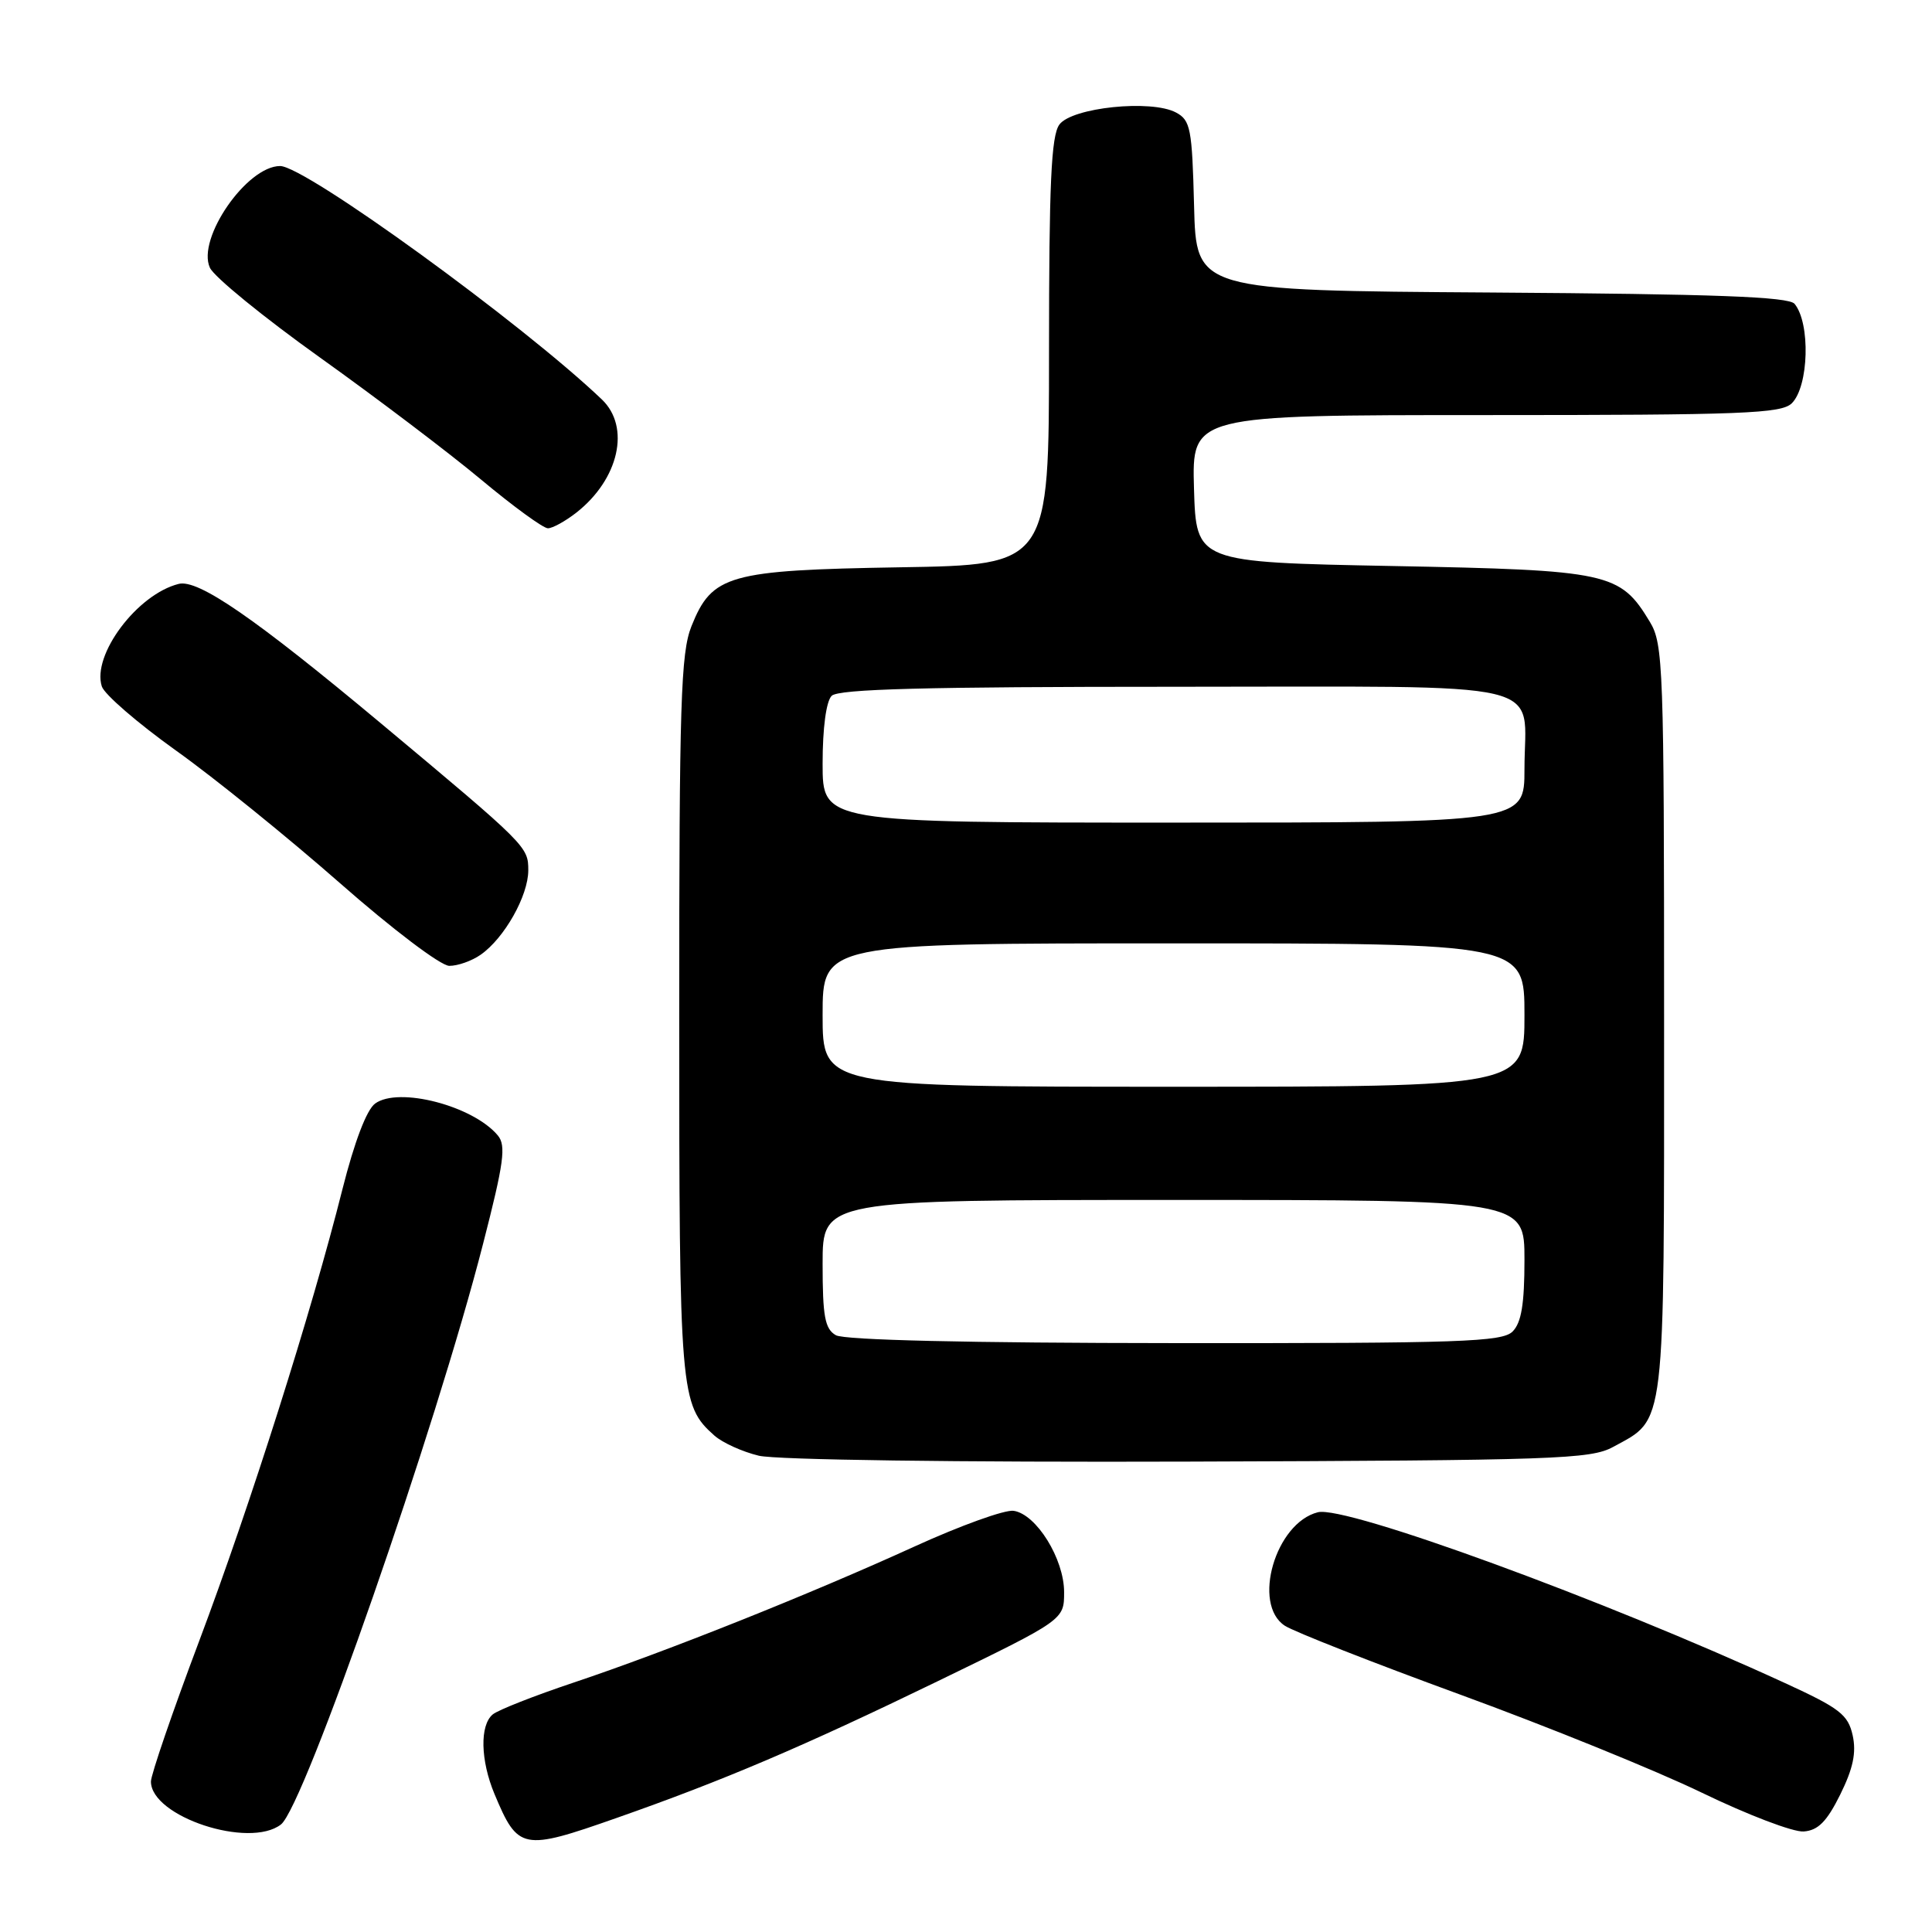 <?xml version="1.0" encoding="UTF-8" standalone="no"?>
<!DOCTYPE svg PUBLIC "-//W3C//DTD SVG 1.1//EN" "http://www.w3.org/Graphics/SVG/1.1/DTD/svg11.dtd" >
<svg xmlns="http://www.w3.org/2000/svg" xmlns:xlink="http://www.w3.org/1999/xlink" version="1.1" viewBox="0 0 256 256">
 <g >
 <path fill="currentColor"
d=" M 81.67 240.90 C 95.87 235.92 106.40 231.43 124.25 222.77 C 141.00 214.64 141.00 214.64 141.00 210.97 C 141.00 206.56 137.32 200.63 134.31 200.19 C 133.15 200.02 127.25 202.15 121.20 204.91 C 107.37 211.22 88.32 218.83 76.04 222.94 C 70.84 224.68 66.00 226.58 65.29 227.17 C 63.56 228.61 63.66 233.25 65.52 237.71 C 68.64 245.16 69.21 245.28 81.67 240.90 Z  M 37.23 241.75 C 40.31 239.36 57.75 189.26 64.02 164.77 C 66.77 154.08 67.08 151.80 65.97 150.46 C 62.70 146.53 52.81 143.95 49.70 146.23 C 48.58 147.05 46.96 151.31 45.39 157.52 C 41.28 173.87 33.20 199.34 26.39 217.45 C 22.87 226.79 20.00 235.17 20.00 236.06 C 20.00 240.71 33.03 245.01 37.23 241.75 Z  M 243.84 237.79 C 245.55 234.33 245.99 232.24 245.49 229.95 C 244.88 227.20 243.79 226.35 236.53 223.02 C 212.48 211.95 178.30 199.46 174.63 200.38 C 169.00 201.79 165.87 212.57 170.25 215.42 C 171.49 216.22 181.95 220.33 193.50 224.55 C 205.05 228.77 219.45 234.61 225.50 237.54 C 231.55 240.47 237.62 242.79 239.00 242.68 C 240.90 242.54 242.06 241.38 243.84 237.79 Z  M 213.74 191.73 C 220.76 187.89 220.50 190.11 220.50 135.04 C 220.50 88.27 220.39 85.33 218.61 82.39 C 214.66 75.86 213.26 75.55 184.50 75.00 C 158.50 74.50 158.50 74.50 158.21 64.75 C 157.93 55.00 157.93 55.00 196.89 55.00 C 230.98 55.00 236.05 54.80 237.43 53.43 C 239.68 51.18 239.91 42.83 237.79 40.26 C 237.02 39.32 227.27 38.96 197.64 38.76 C 158.50 38.50 158.50 38.50 158.22 27.27 C 157.96 17.02 157.75 15.94 155.83 14.91 C 152.55 13.15 142.03 14.24 140.37 16.51 C 139.29 17.99 139.00 24.33 139.00 46.62 C 139.00 74.85 139.00 74.85 119.25 75.17 C 96.51 75.55 94.35 76.16 91.62 82.98 C 90.21 86.53 90.00 93.04 90.00 134.55 C 90.00 184.75 90.12 186.18 94.66 190.22 C 95.73 191.17 98.38 192.37 100.55 192.89 C 102.83 193.44 126.97 193.77 157.50 193.67 C 206.13 193.51 210.77 193.35 213.74 191.73 Z  M 63.70 126.50 C 66.84 124.30 70.00 118.69 70.00 115.32 C 70.00 112.19 69.83 112.02 50.50 95.87 C 33.77 81.90 26.26 76.72 23.68 77.37 C 18.19 78.74 12.16 86.78 13.49 90.95 C 13.82 92.00 18.23 95.81 23.29 99.43 C 28.36 103.04 38.12 110.94 45.00 116.98 C 52.01 123.14 58.39 127.97 59.53 127.98 C 60.64 127.99 62.52 127.33 63.70 126.50 Z  M 76.39 67.91 C 82.02 63.48 83.57 56.58 79.75 52.93 C 69.20 42.86 40.45 22.00 37.12 22.00 C 32.70 22.00 26.05 31.62 27.81 35.47 C 28.35 36.68 34.93 42.04 42.42 47.39 C 49.91 52.74 59.51 60.01 63.76 63.56 C 68.00 67.10 71.98 70.00 72.60 70.00 C 73.22 70.00 74.92 69.06 76.39 67.91 Z  M 110.75 176.92 C 109.30 176.08 109.00 174.44 109.00 167.45 C 109.00 159.00 109.00 159.00 155.50 159.00 C 202.00 159.00 202.00 159.00 202.00 166.93 C 202.00 172.80 201.59 175.26 200.43 176.43 C 199.05 177.81 193.63 178.00 155.68 177.97 C 128.22 177.95 111.86 177.57 110.75 176.92 Z  M 109.00 134.50 C 109.00 125.00 109.00 125.00 155.50 125.00 C 202.00 125.00 202.00 125.00 202.00 134.50 C 202.00 144.00 202.00 144.00 155.50 144.00 C 109.00 144.00 109.00 144.00 109.00 134.50 Z  M 109.00 101.20 C 109.00 96.47 109.47 92.93 110.20 92.20 C 111.10 91.30 122.57 91.00 155.66 91.00 C 206.68 91.00 202.00 89.90 202.00 101.93 C 202.00 109.00 202.00 109.00 155.50 109.00 C 109.00 109.00 109.00 109.00 109.00 101.20 Z "/>
</g>
</svg>